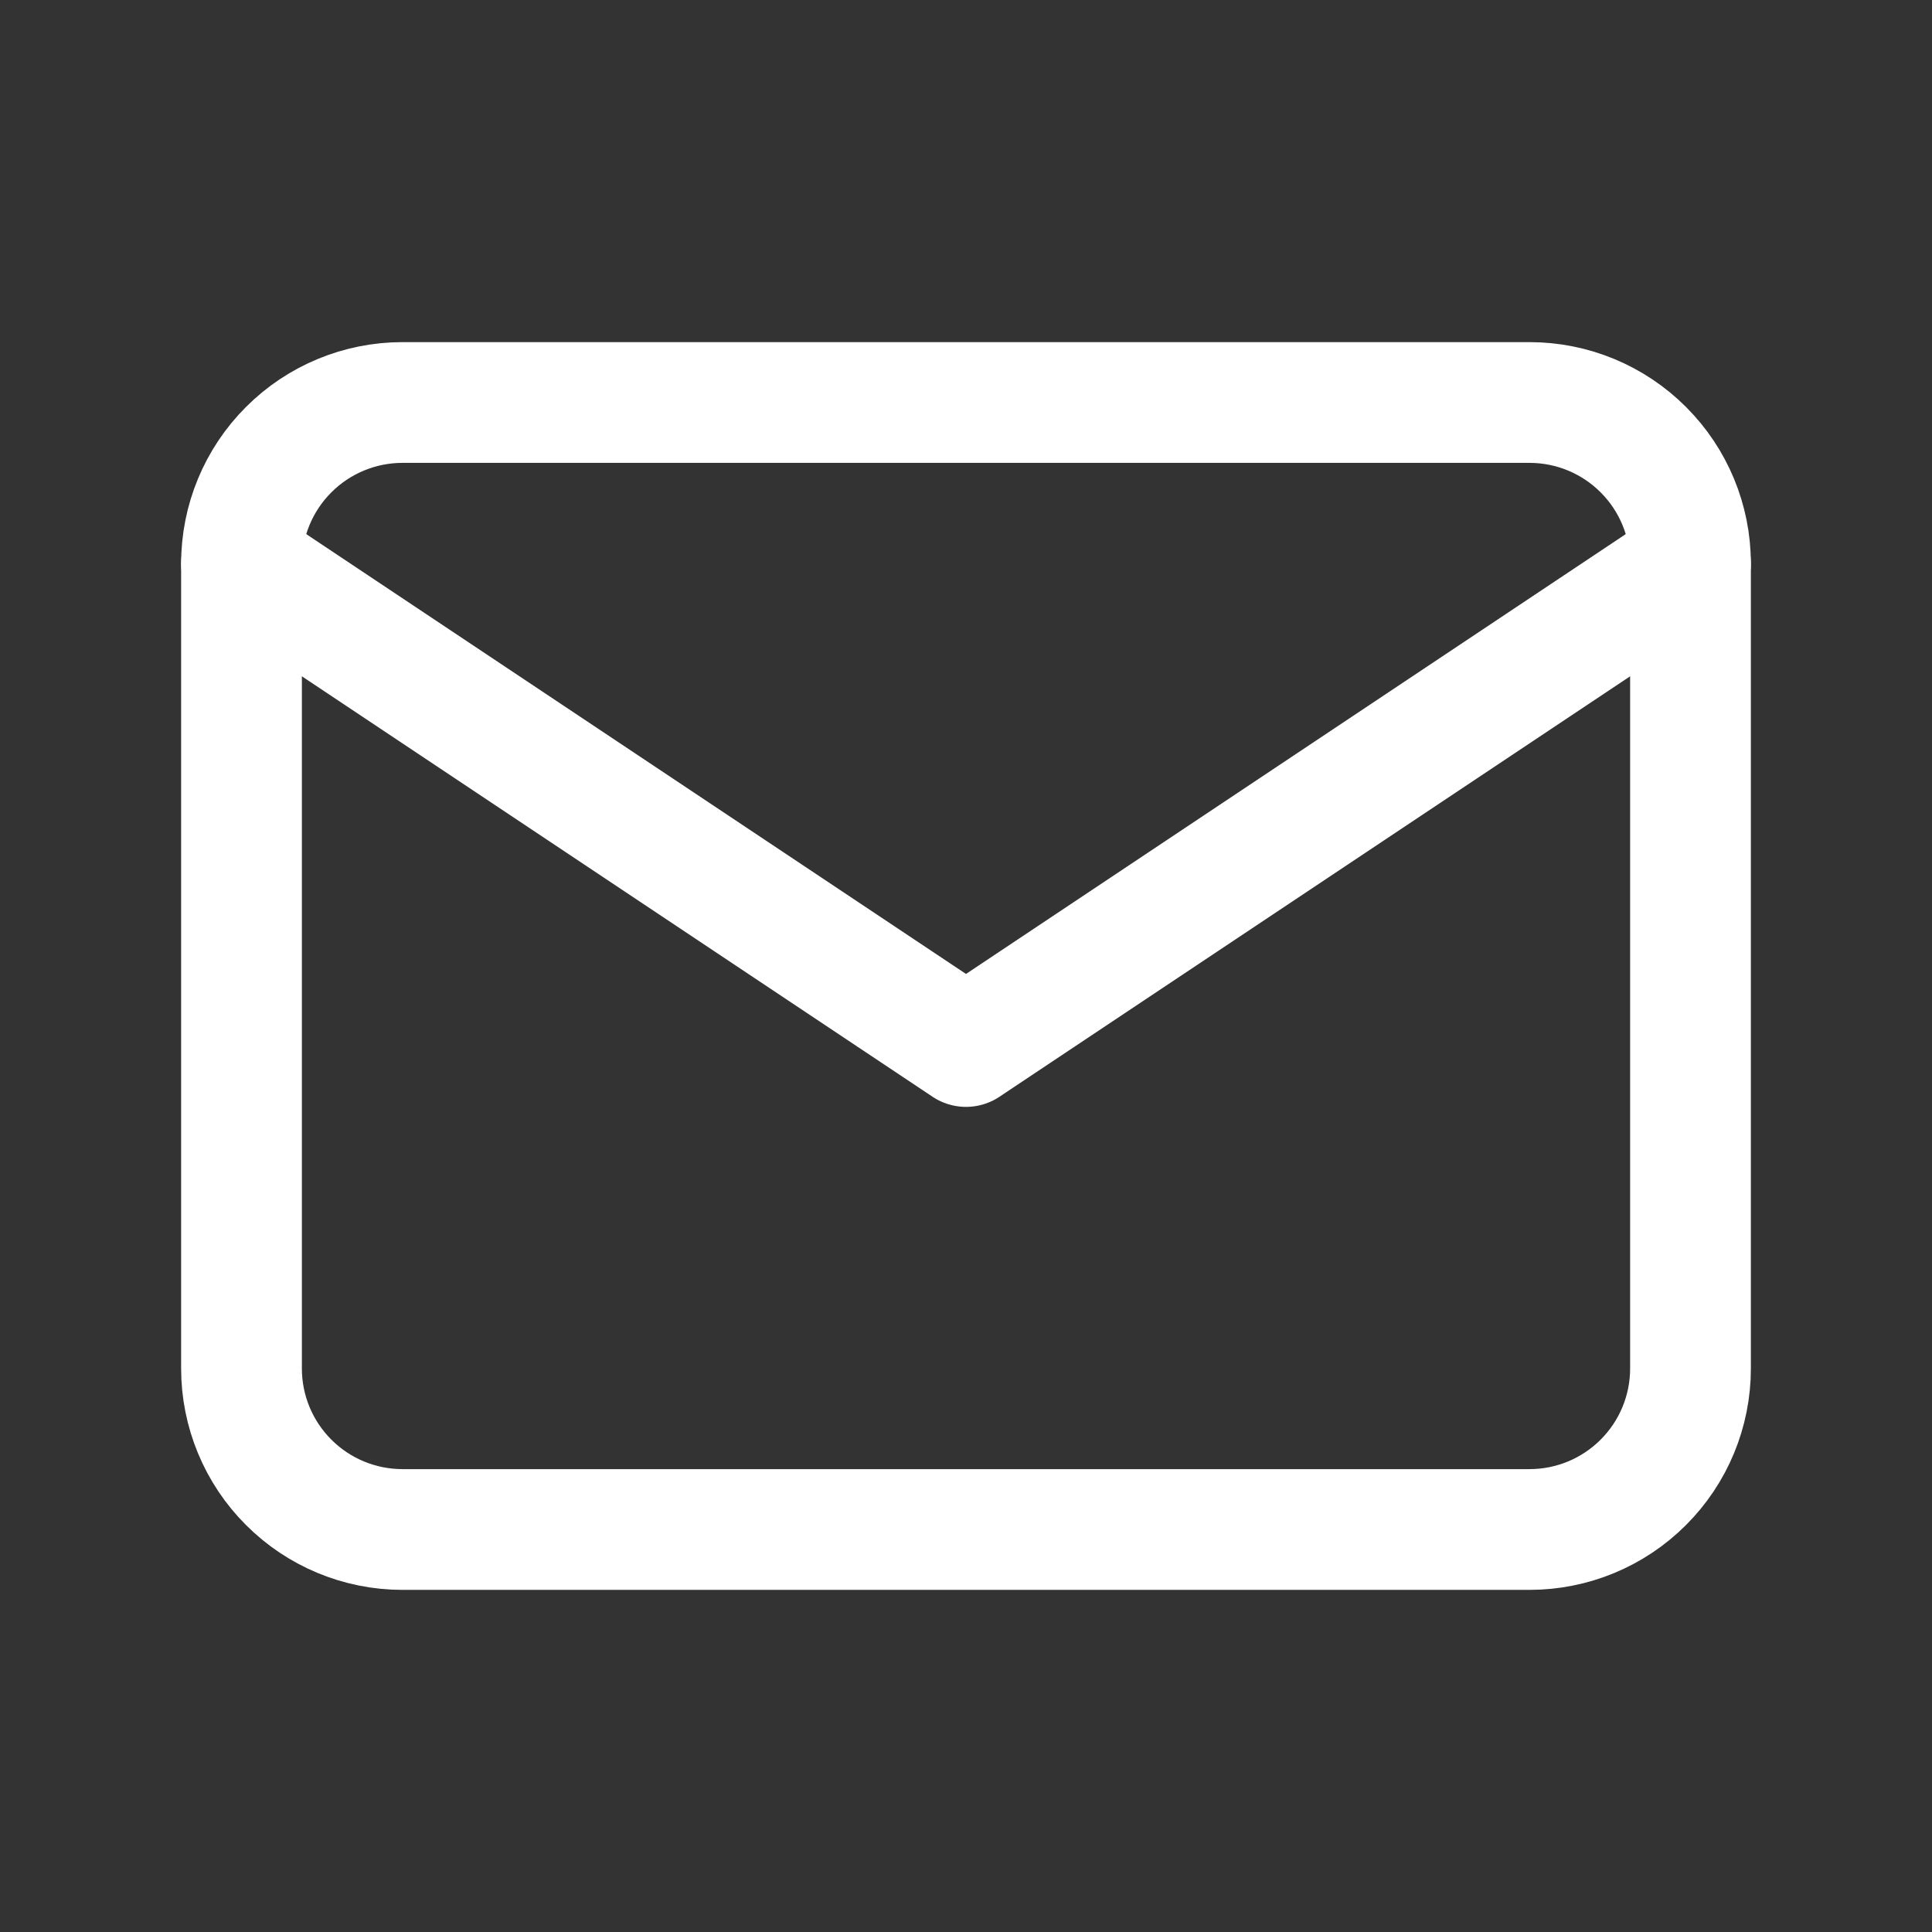 <svg width="36" height="36" viewBox="0 0 36 36" fill="none" xmlns="http://www.w3.org/2000/svg">
<rect x="0" y="0" width="36" height="36" fill="#333333" stroke="none"/>
<g clip-path="url(#clip0_338_1502)">
<path d="M4.5 10.5C4.5 9.704 4.816 8.941 5.379 8.379C5.941 7.816 6.704 7.5 7.5 7.5H28.5C29.296 7.5 30.059 7.816 30.621 8.379C31.184 8.941 31.5 9.704 31.5 10.5V25.5C31.5 26.296 31.184 27.059 30.621 27.621C30.059 28.184 29.296 28.5 28.5 28.5H7.5C6.704 28.5 5.941 28.184 5.379 27.621C4.816 27.059 4.5 26.296 4.5 25.5V10.5Z" stroke="white" stroke-width="2.25" stroke-linecap="round" stroke-linejoin="round"/>
<path d="M4.5 10.5L18 19.5L31.5 10.5" stroke="white" stroke-width="2.25" stroke-linecap="round" stroke-linejoin="round"/>
</g>
<defs>
<clipPath id="clip0_338_1502">
<rect width="36" height="36" fill="white"/>
</clipPath>
</defs>
</svg>
